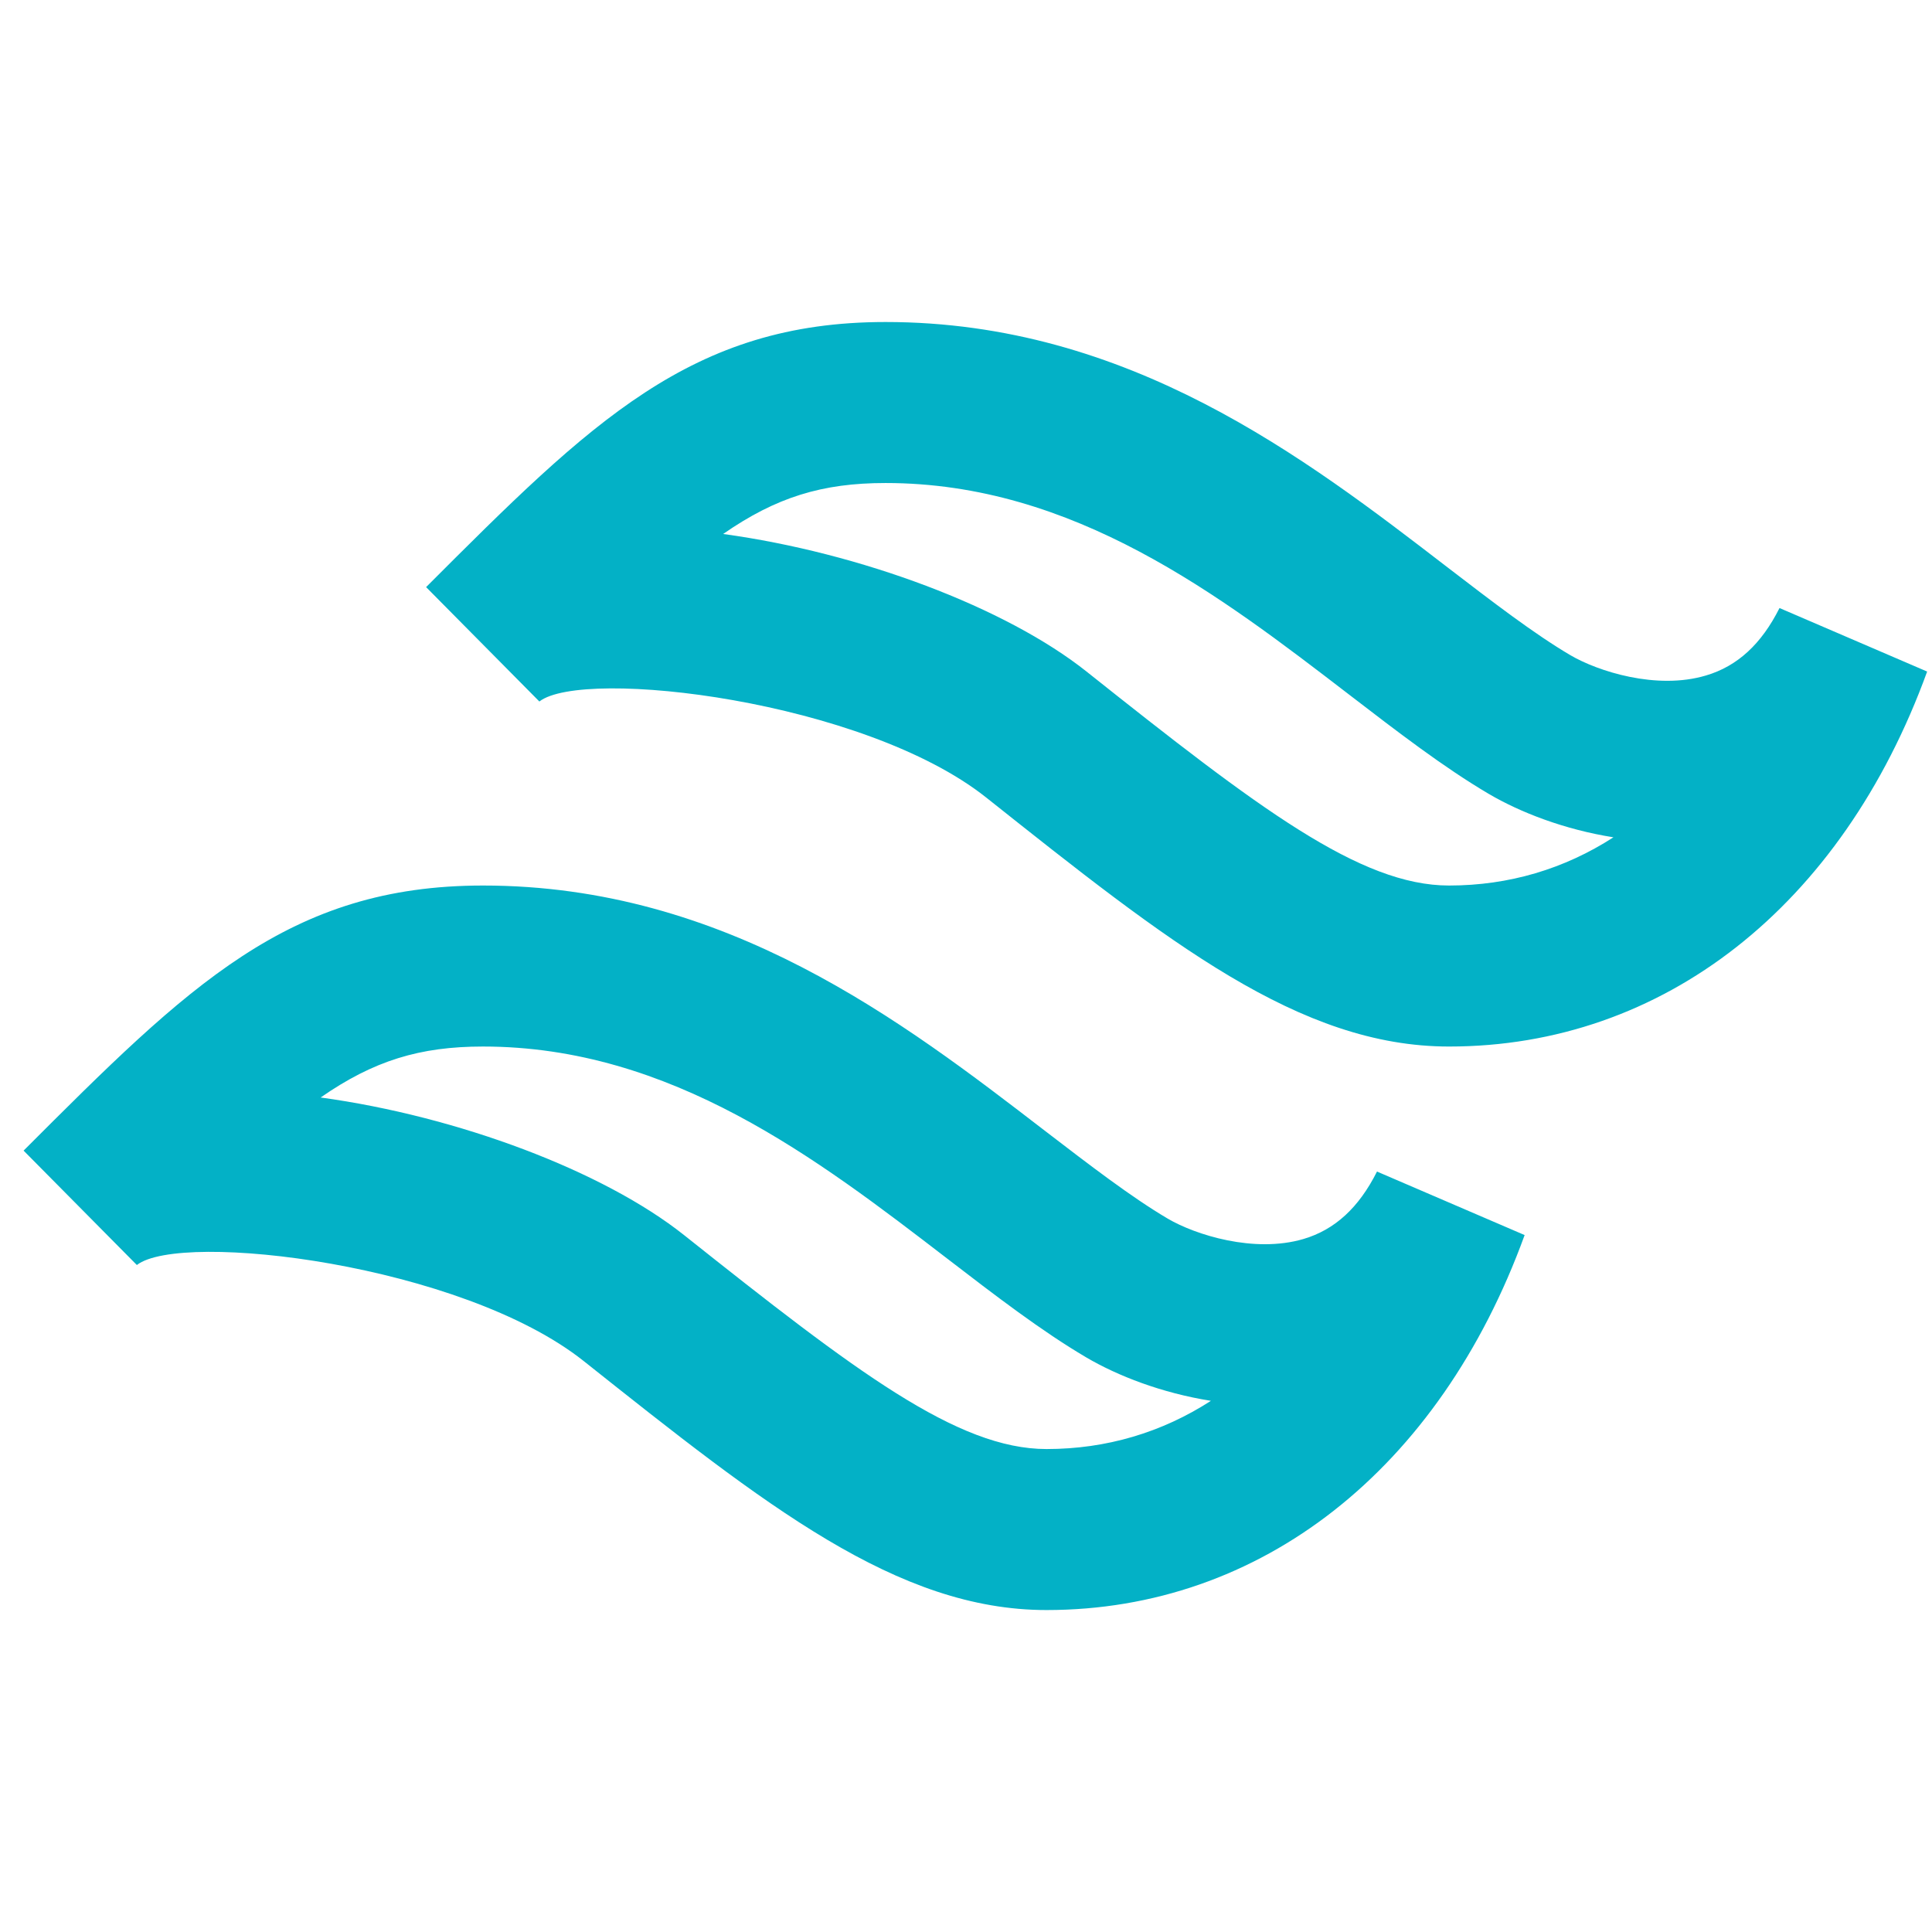 <svg xmlns="http://www.w3.org/2000/svg" xmlns:xlink="http://www.w3.org/1999/xlink" viewBox="0,0,256,256" width="24px" height="24px" fill-rule="nonzero"><g fill="#03b1c6" fill-rule="nonzero" stroke="none" stroke-width="1" stroke-linecap="butt" stroke-linejoin="miter" stroke-miterlimit="10" stroke-dasharray="" stroke-dashoffset="0" font-family="none" font-weight="none" font-size="none" text-anchor="none" style="mix-blend-mode: normal"><g transform="scale(10.667,10.667)"><path d="M18,13c-1.858,0 -3.489,-1.297 -5.748,-3.092c-1.521,-1.209 -5.006,-1.619 -5.552,-1.194l-1.407,-1.421c2.053,-2.054 3.293,-3.293 5.707,-3.293c3.018,0 5.214,1.688 6.979,3.046c0.554,0.425 1.077,0.827 1.527,1.092c0.342,0.201 1.073,0.436 1.685,0.253c0.391,-0.115 0.689,-0.39 0.914,-0.838l1.834,0.789c-1.06,2.917 -3.28,4.658 -5.939,4.658zM8.983,6.633c1.707,0.234 3.512,0.913 4.514,1.709c2.135,1.698 3.397,2.658 4.503,2.658c0.745,0 1.435,-0.207 2.042,-0.599c-0.611,-0.097 -1.158,-0.31 -1.548,-0.539c-0.557,-0.328 -1.128,-0.767 -1.732,-1.231c-1.606,-1.234 -3.425,-2.631 -5.762,-2.631c-0.786,0 -1.359,0.176 -2.017,0.633zM13,20c-1.858,0 -3.489,-1.297 -5.748,-3.092c-1.52,-1.208 -5.006,-1.621 -5.552,-1.194l-1.407,-1.421c2.053,-2.054 3.293,-3.293 5.707,-3.293c3.018,0 5.214,1.688 6.979,3.046c0.554,0.425 1.077,0.827 1.527,1.092c0.342,0.201 1.073,0.433 1.685,0.253c0.391,-0.115 0.689,-0.39 0.914,-0.838l1.834,0.789c-1.06,2.917 -3.28,4.658 -5.939,4.658zM3.983,13.633c1.707,0.234 3.512,0.913 4.514,1.709c2.135,1.698 3.397,2.658 4.503,2.658c0.745,0 1.435,-0.207 2.042,-0.599c-0.611,-0.097 -1.158,-0.31 -1.548,-0.539c-0.557,-0.328 -1.128,-0.767 -1.732,-1.231c-1.606,-1.234 -3.425,-2.631 -5.762,-2.631c-0.786,0 -1.359,0.176 -2.017,0.633z"></path></g></g></svg>